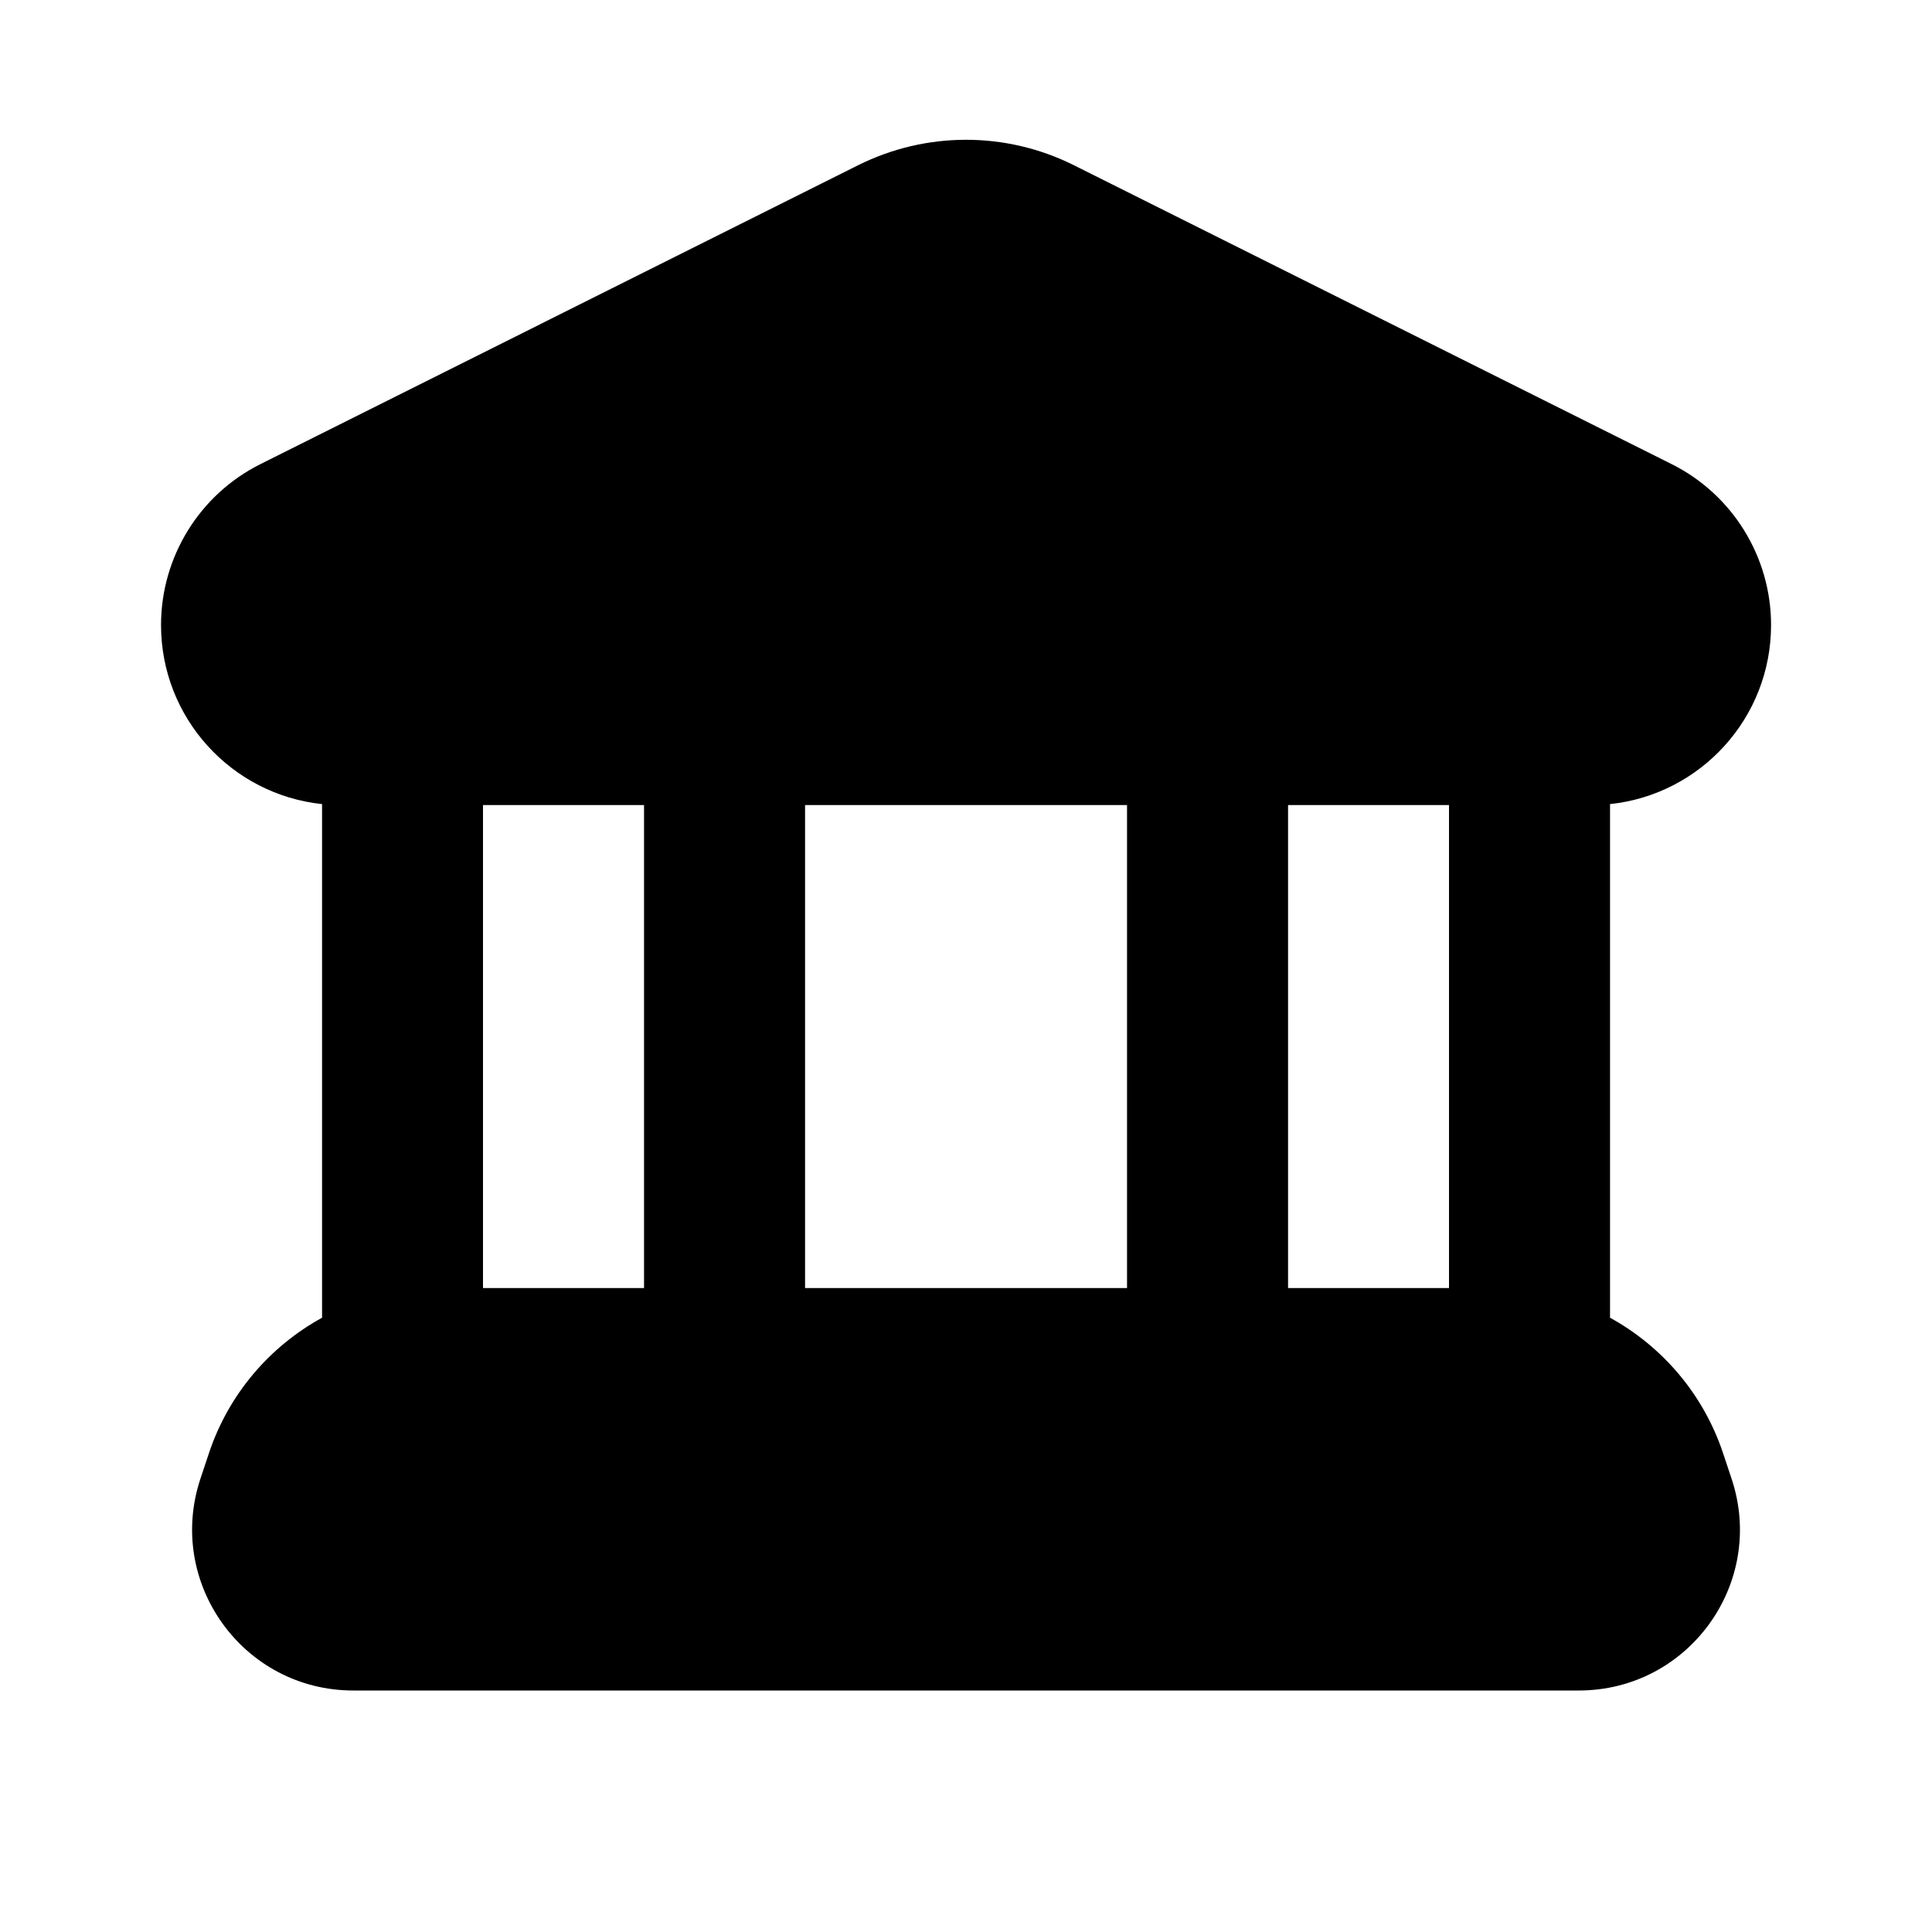 <svg width="20" height="20" viewBox="0 0 20 20" fill="none" xmlns="http://www.w3.org/2000/svg">
<path fill-rule="evenodd" clip-rule="evenodd" d="M18.334 6.47C18.334 7.433 17.604 8.225 16.667 8.324V13.641C17.207 13.938 17.633 14.431 17.837 15.043L17.925 15.307C18.285 16.386 17.482 17.5 16.344 17.5H3.657C2.519 17.5 1.716 16.386 2.075 15.307L2.163 15.043C2.367 14.431 2.793 13.938 3.334 13.641V8.324C2.397 8.225 1.667 7.433 1.667 6.47C1.667 5.765 2.066 5.119 2.697 4.804L8.882 1.711C9.586 1.359 10.415 1.359 11.118 1.711L17.304 4.804C17.935 5.119 18.334 5.765 18.334 6.47ZM13.334 8.334H15V13.334H13.334V8.334ZM6.667 13.334H5V8.334H6.667V13.334ZM8.334 13.334V8.334H11.667V13.334H8.334Z" fill="#7077FF" style="fill:#7077FF;fill:color(display-p3 0.439 0.467 1);fill-opacity:1;"/>
</svg>
